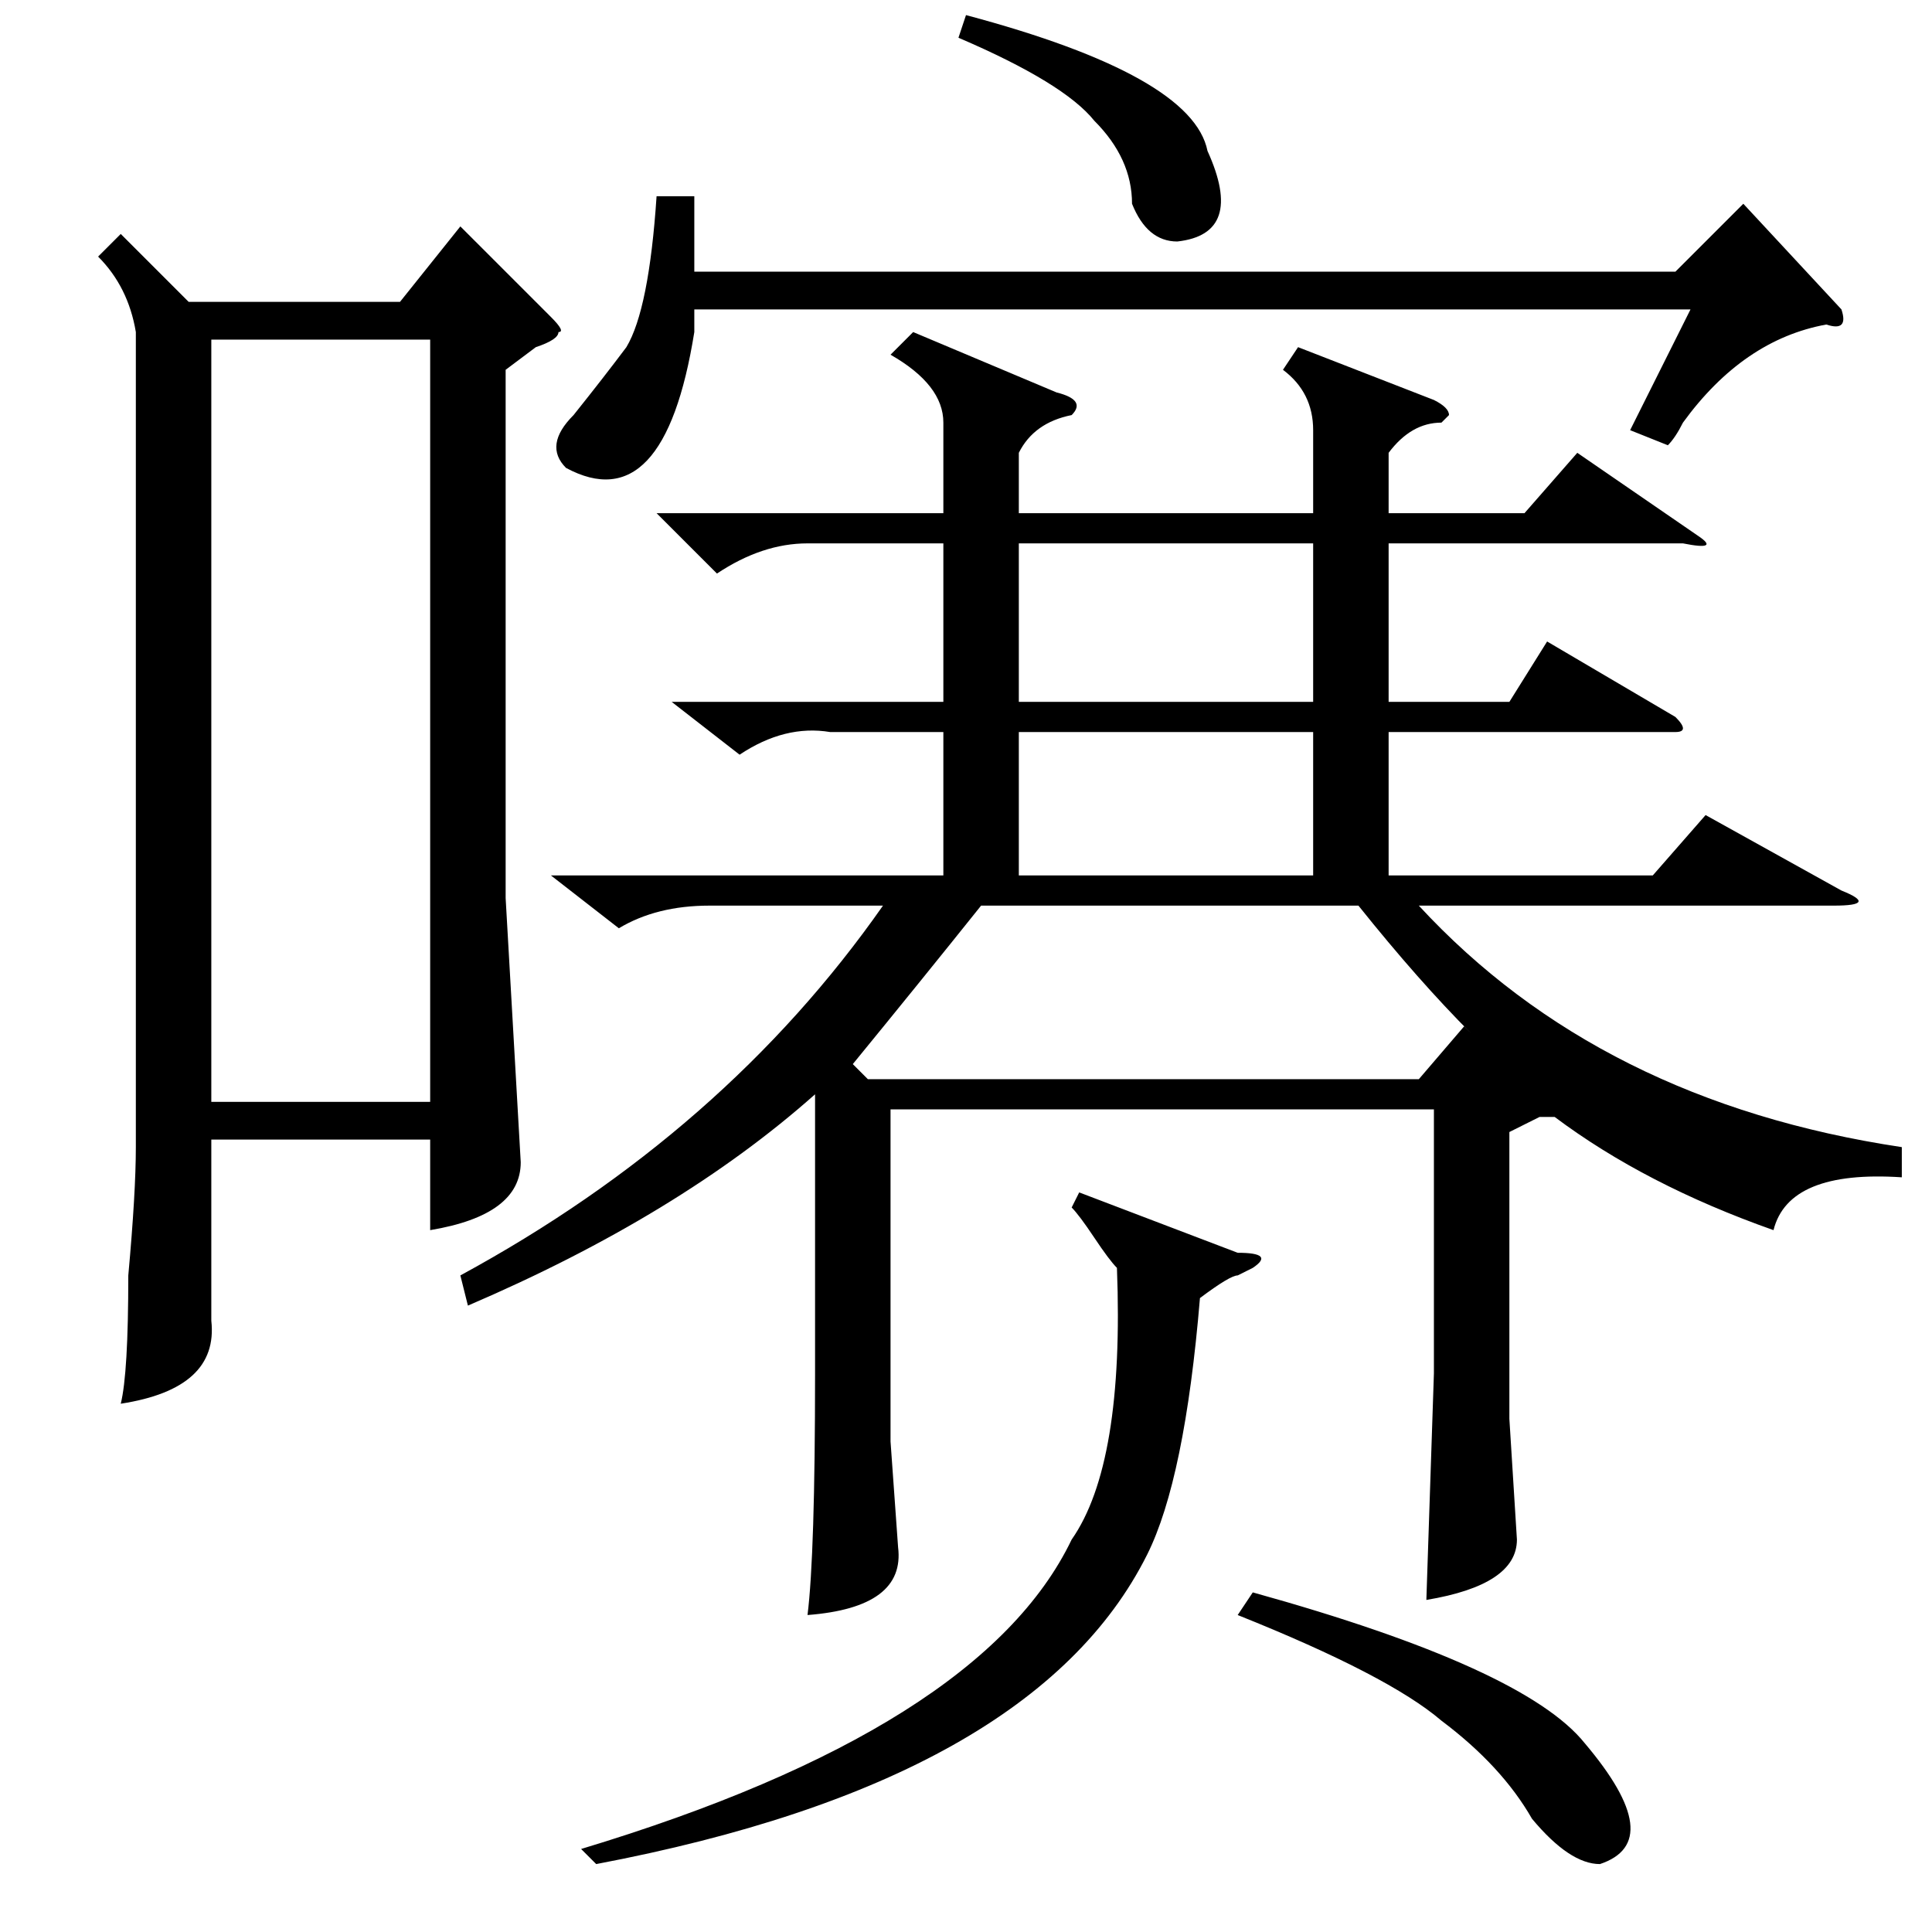 <?xml version="1.0" standalone="no"?>
<!DOCTYPE svg PUBLIC "-//W3C//DTD SVG 1.1//EN" "http://www.w3.org/Graphics/SVG/1.1/DTD/svg11.dtd" >
<svg xmlns="http://www.w3.org/2000/svg" xmlns:xlink="http://www.w3.org/1999/xlink" version="1.1" viewBox="0 -52 256 256">
  <g transform="matrix(1 0 0 -1 0 204)">
   <path fill="currentColor"
d="M252 104v-4q-15 1 -17 -7q-17 6 -29 15h-2l-4 -2v-38l1 -16q0 -6 -12 -8l1 30v35h-72v-44l1 -14q1 -8 -12 -9q1 8 1 32v36v1q-18 -16 -46 -28l-1 4q35 19 56 49h-23q-7 0 -12 -3l-9 7h52v19h-15q-6 1 -12 -3l-9 7h36v21h-18q-6 0 -12 -4l-8 8h38v12q0 5 -7 9l3 3l19 -8
q4 -1 2 -3q-5 -1 -7 -5v-8h39v11q0 5 -4 8l2 3l18 -7q2 -1 2 -2l-1 -1q-4 0 -7 -4v-8h18l7 8l16 -11q3 -2 -2 -1h-39v-21h16l5 8l17 -10q2 -2 0 -2h-38v-19h35l7 8l18 -10q5 -2 -1 -2h-55q24 -26 64 -32zM16 225l9 -9h28l8 10l12 -12q2 -2 1 -2q0 -1 -3 -2l-4 -3v-70l2 -35
q0 -7 -12 -9v12h-29v-24q1 -9 -12 -11q1 4 1 17q1 11 1 17v108q-1 6 -5 10zM28 211v-101h29v101h-29zM130 136q-8 -10 -17 -21l2 -2h73l6 7l1 -1q-7 7 -15 17h-50zM92 230v-10h130l9 9l13 -14q1 -3 -2 -2q-11 -2 -19 -13q-1 -2 -2 -3l-5 2l8 16h-132v-3q-4 -25 -17 -18
q-3 3 1 7q4 5 7 9q3 5 4 20h5zM143 98l21 -8q5 0 2 -2l-2 -1q-1 0 -5 -3q-2 -24 -7 -34q-15 -30 -73 -41l-2 2q53 16 65 41q7 10 6 36q-1 1 -3 4t-3 4zM174 184h-39v-21h39v21zM174 159h-39v-19h39v19zM164 42l2 3q36 -10 44 -20q11 -13 2 -16q-4 0 -9 6q-4 7 -12 13
q-7 6 -27 14zM127 251l1 3q30 -8 32 -18q5 -11 -4 -12q-4 0 -6 5q0 6 -5 11q-4 5 -18 11z" />
  </g>

</svg>
